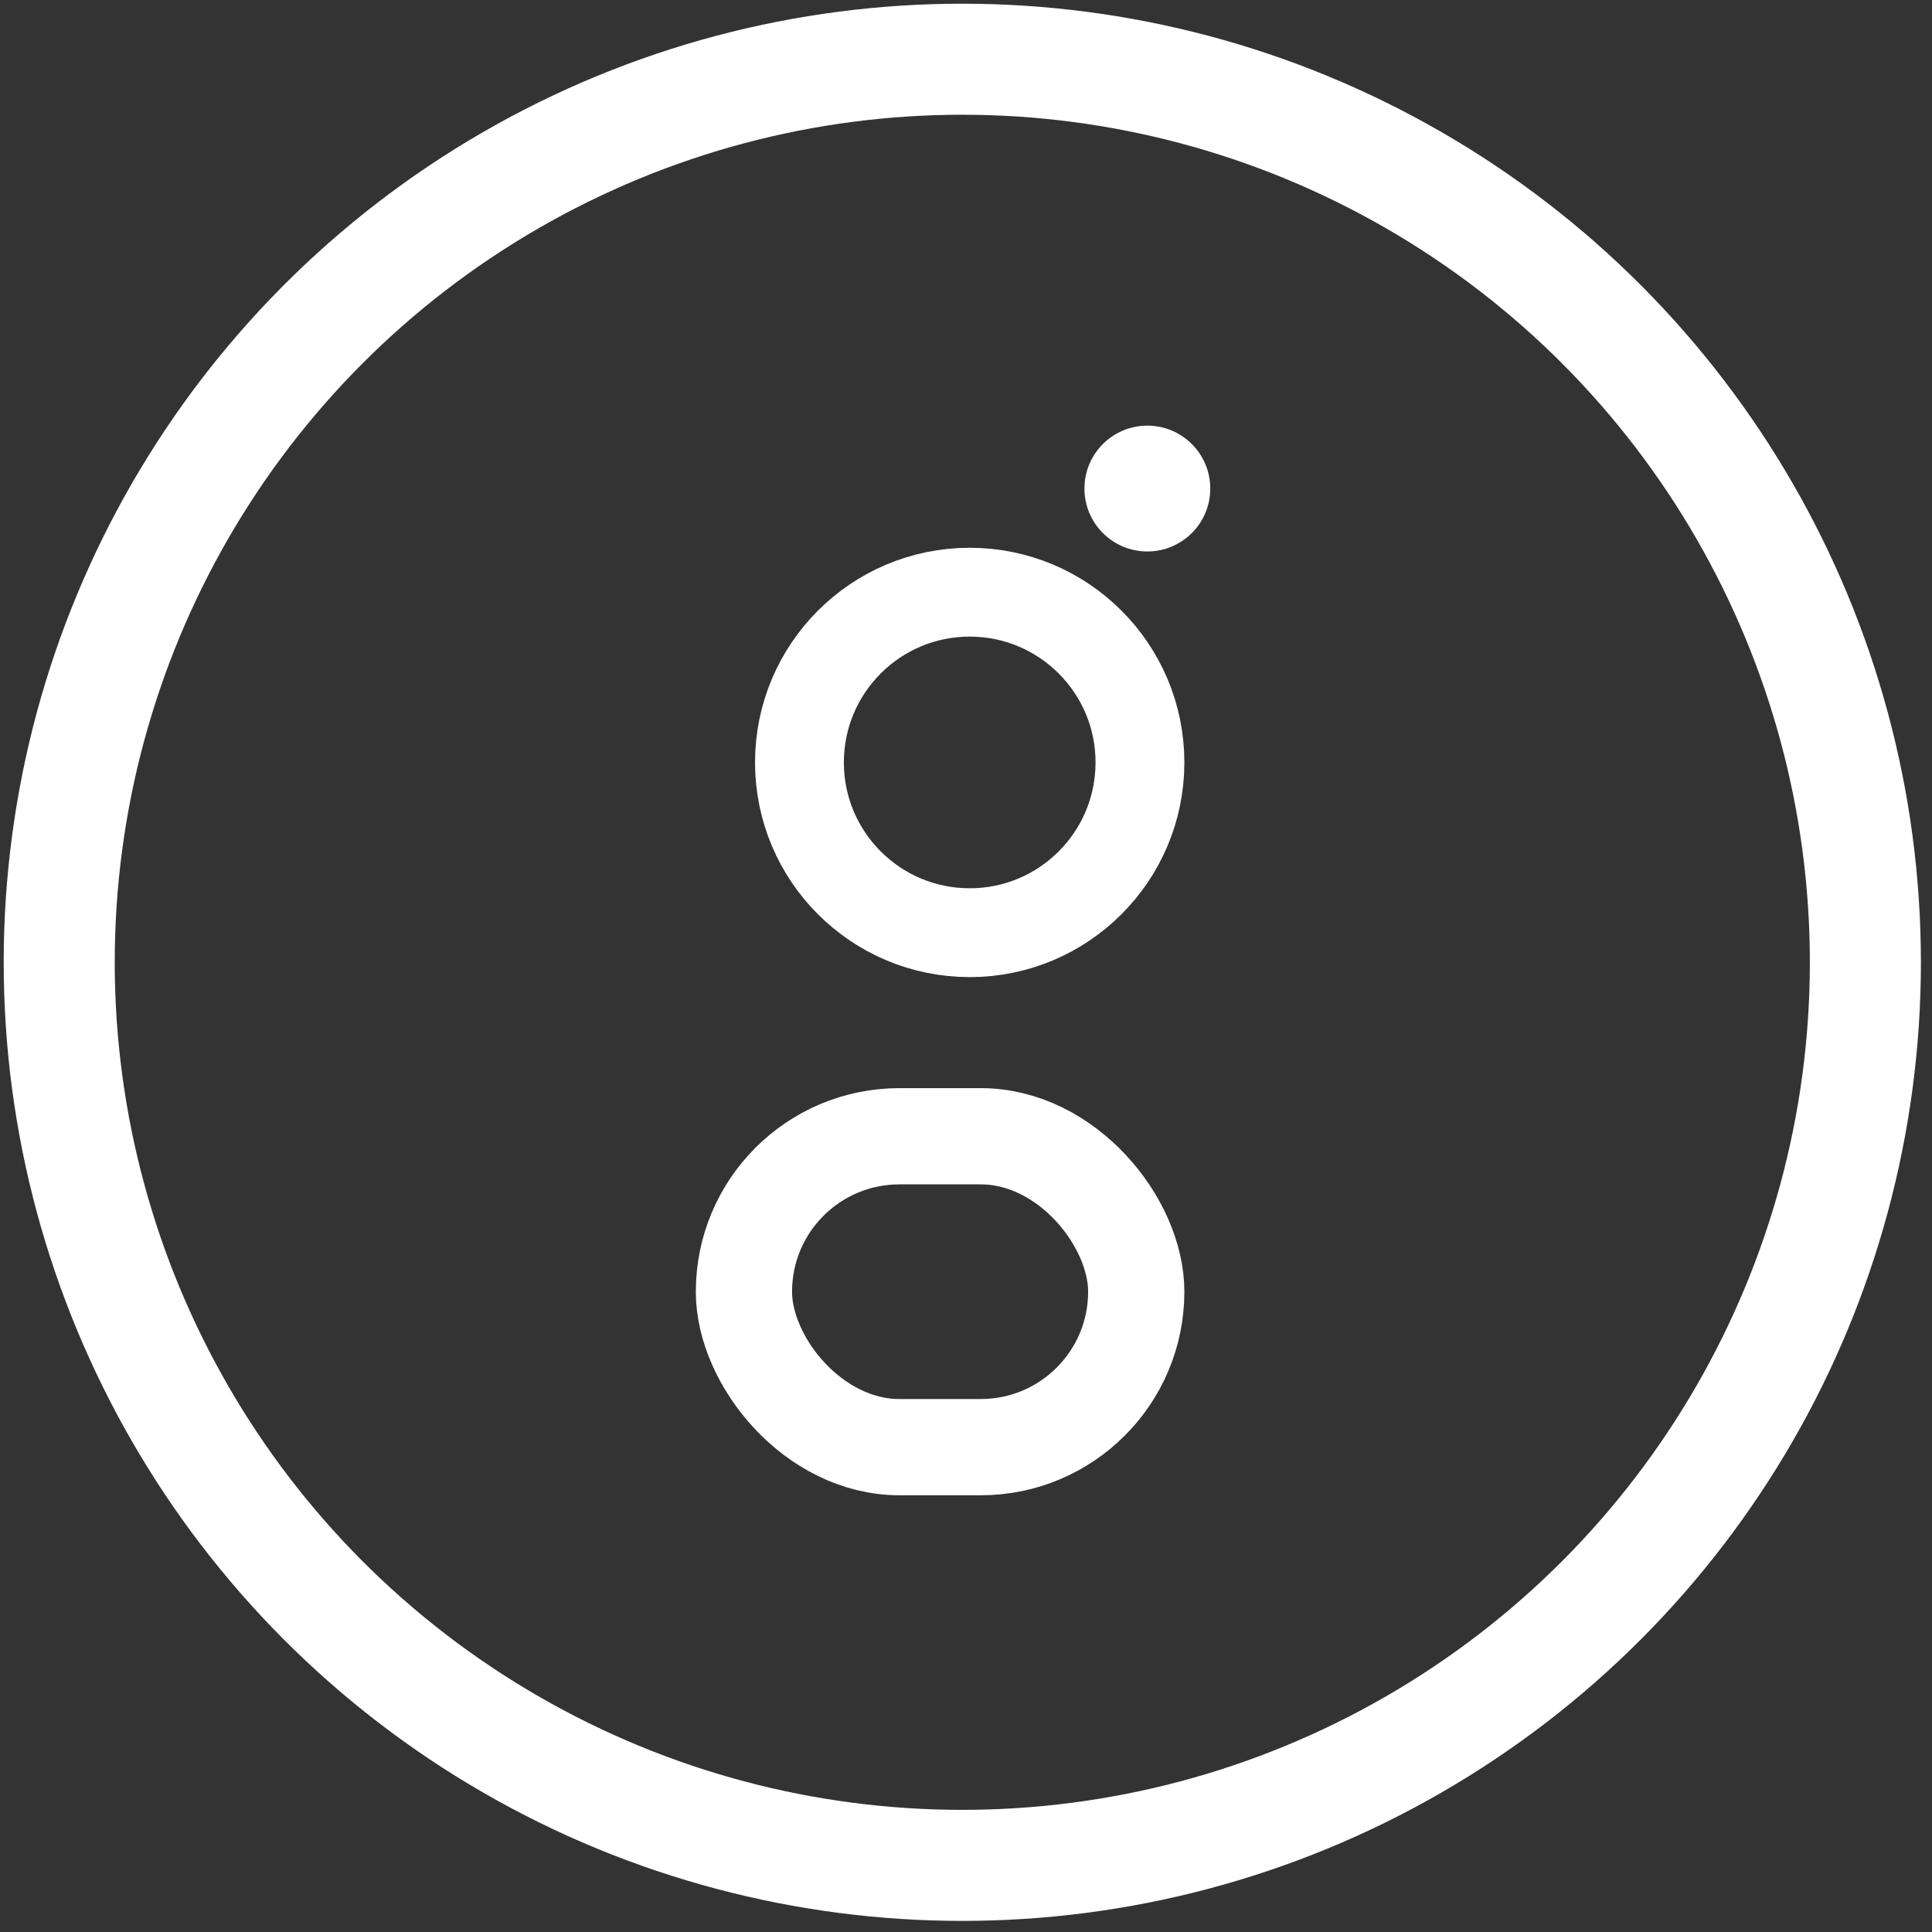 <?xml version="1.0" encoding="UTF-8"?>
<svg width="261px" height="261px" viewBox="0 0 261 261" version="1.1" xmlns="http://www.w3.org/2000/svg" xmlns:xlink="http://www.w3.org/1999/xlink">
    <rect x="0" y="0" width="261" height="261" fill="#333333" stroke="none"/>
    <!-- Generator: Sketch 51.3 (57544) - http://www.bohemiancoding.com/sketch -->
    <title>logo</title>
    <desc>Created with Sketch.</desc>
    <defs></defs>
    <g id="logo" stroke="none" stroke-width="1" fill="none" fill-rule="evenodd">
        <circle id="Oval-3" stroke="#FFFFFF" stroke-width="15" cx="130" cy="130" r="122"></circle>
        <g id="lowercase-g" transform="translate(94, 58)" stroke="#FFFFFF">
            <circle id="Oval-3-Copy" stroke-width="12" cx="37" cy="45" r="23"></circle>
            <circle id="Oval-4" fill="#FFFFFF" cx="61" cy="8" r="8"></circle>
            <rect id="Rectangle-2" stroke-width="13" x="6.5" y="95.5" width="53" height="42" rx="21"></rect>
        </g>
    </g>
</svg>